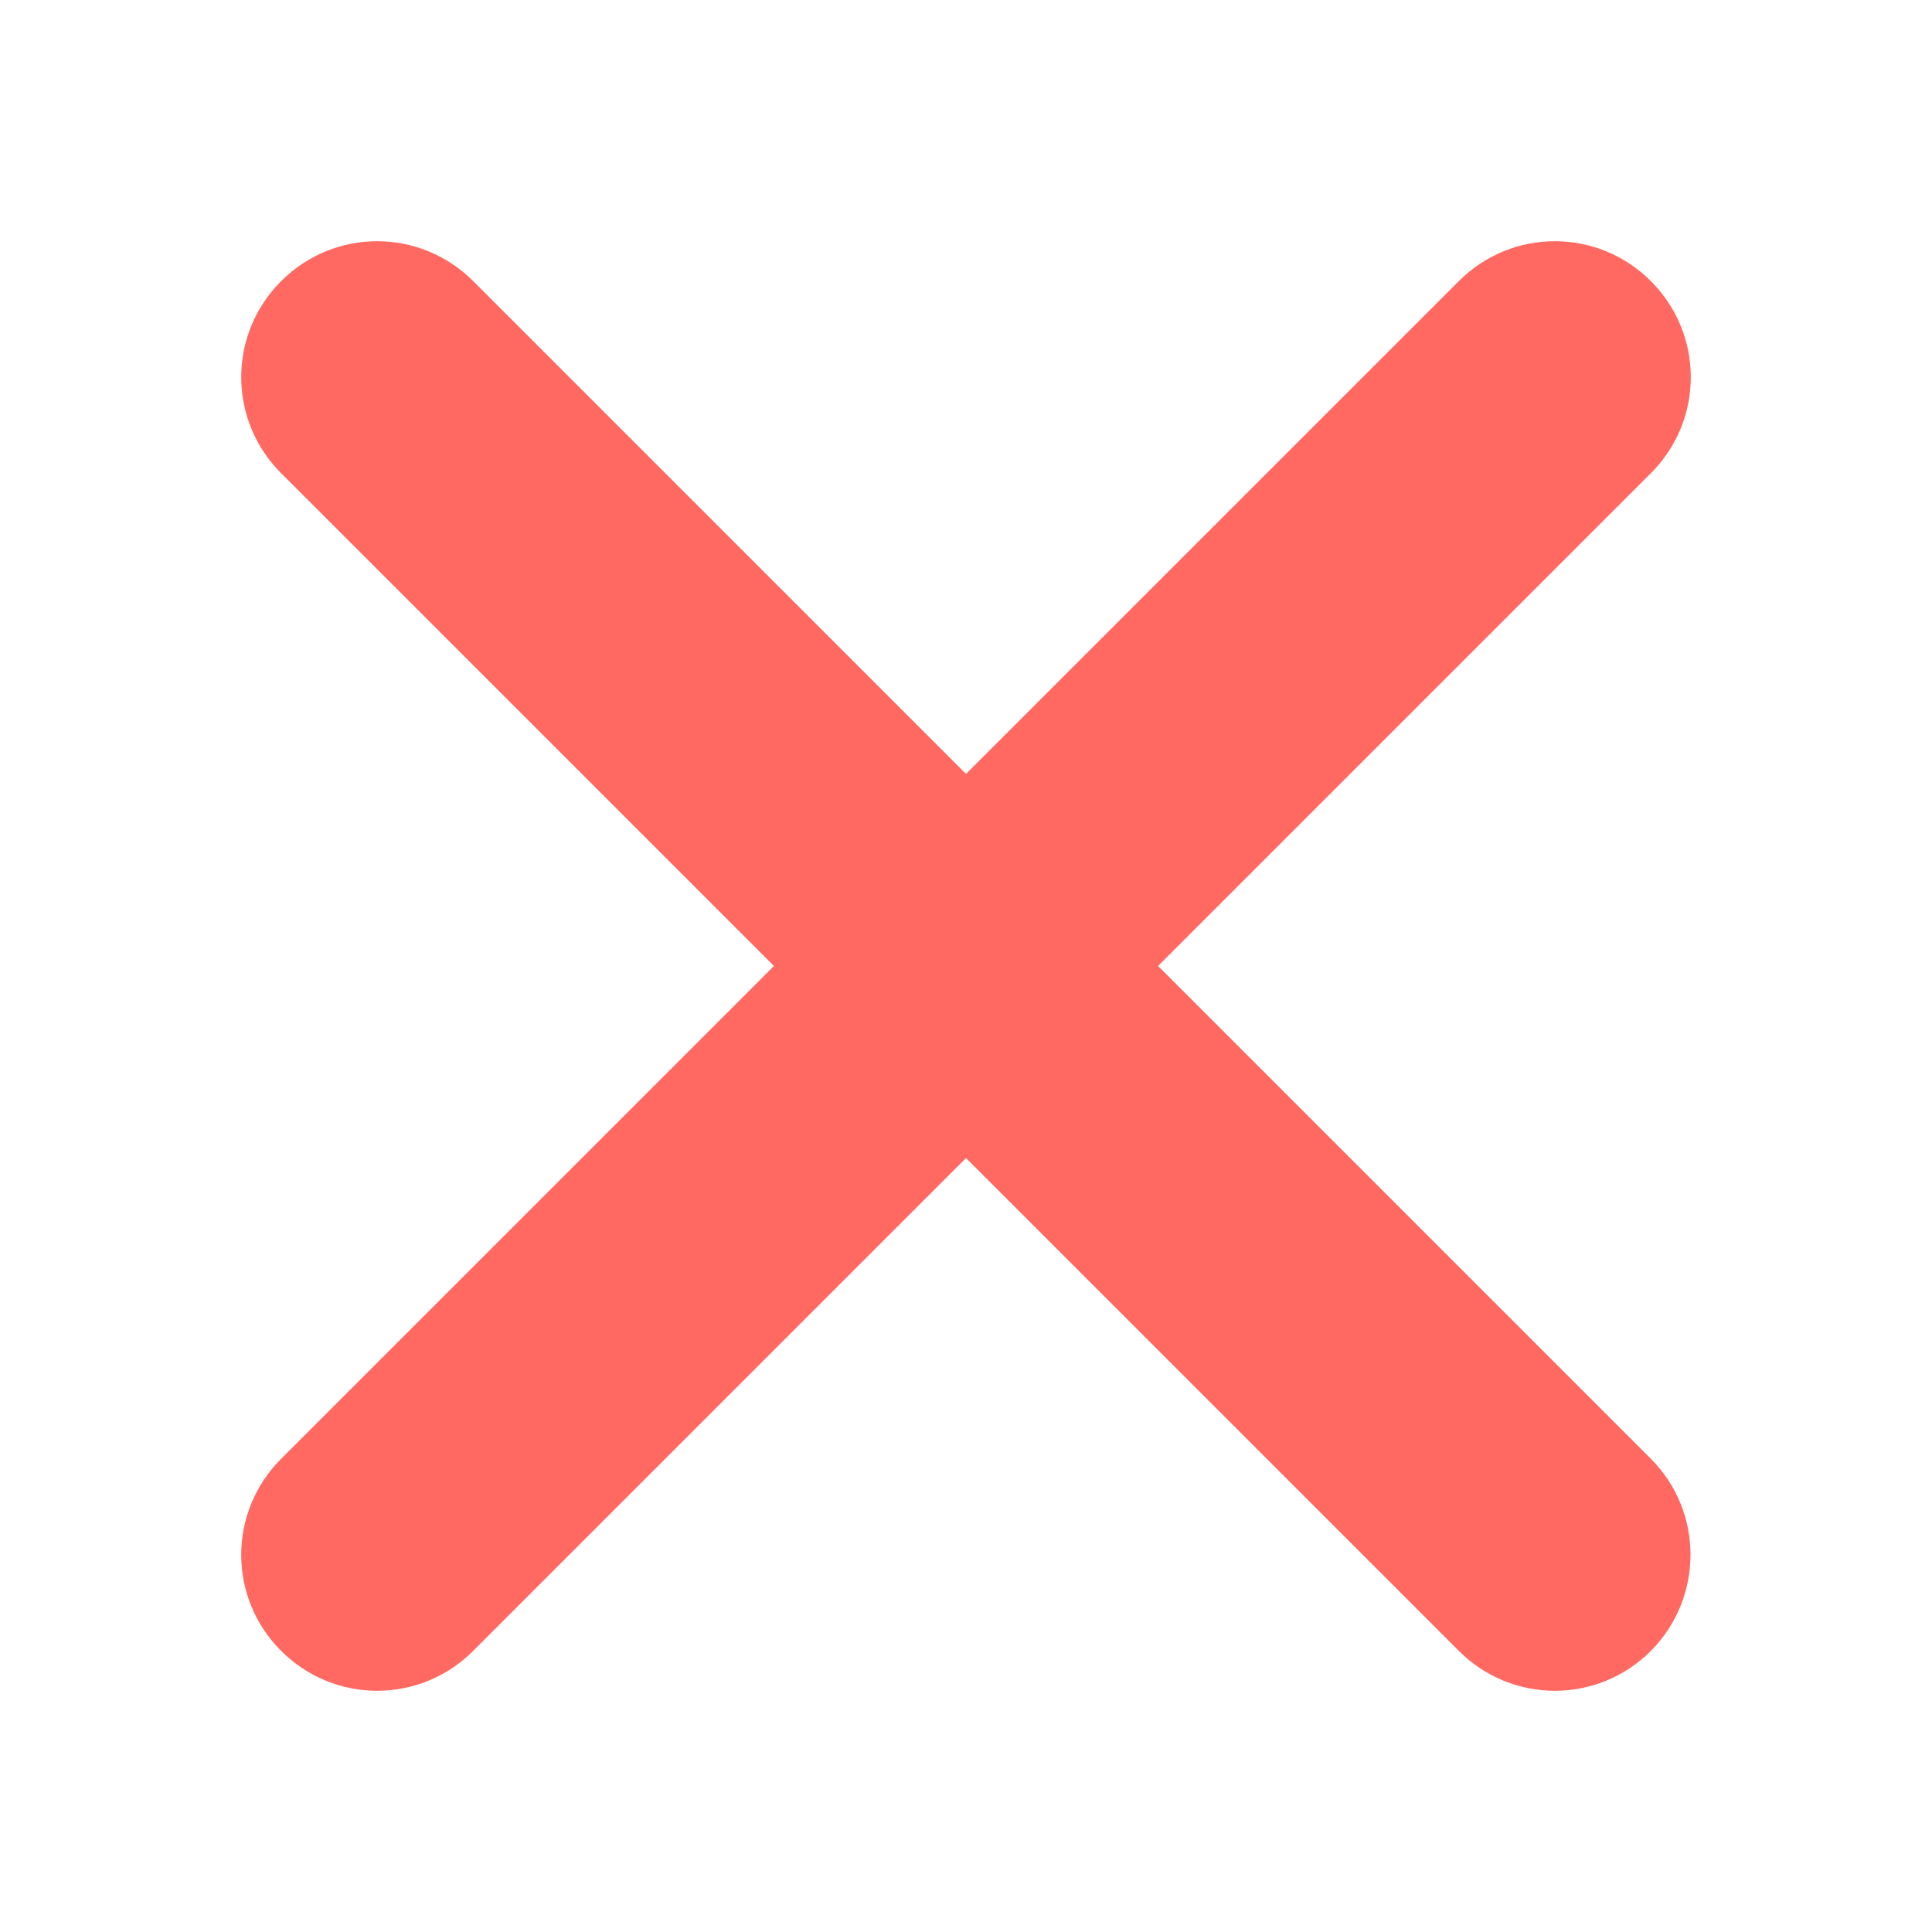 <svg width="512" height="512" xmlns="http://www.w3.org/2000/svg">

 <g>
  <title>background</title>
  <rect fill="none" id="canvas_background" height="402" width="582" y="-1" x="-1"/>
 </g>
 <g>
  <title>Layer 1</title>
  <path fill="#ff6961" id="svg_1" d="m437.5,386.6l-130.6,-130.6l130.6,-130.6c14.1,-14.1 14.1,-36.8 0,-50.9c-14.1,-14.1 -36.8,-14.1 -50.9,0l-130.6,130.6l-130.6,-130.6c-14.1,-14.1 -36.8,-14.1 -50.9,0c-14.1,14.1 -14.1,36.8 0,50.9l130.6,130.6l-130.6,130.6c-14.1,14.1 -14.1,36.8 0,50.9c14.1,14.1 36.8,14.1 50.9,0l130.6,-130.6l130.6,130.6c14.1,14.1 36.8,14.1 50.9,0c14,-14.1 14,-36.9 0,-50.9z"/>
 </g>
</svg>